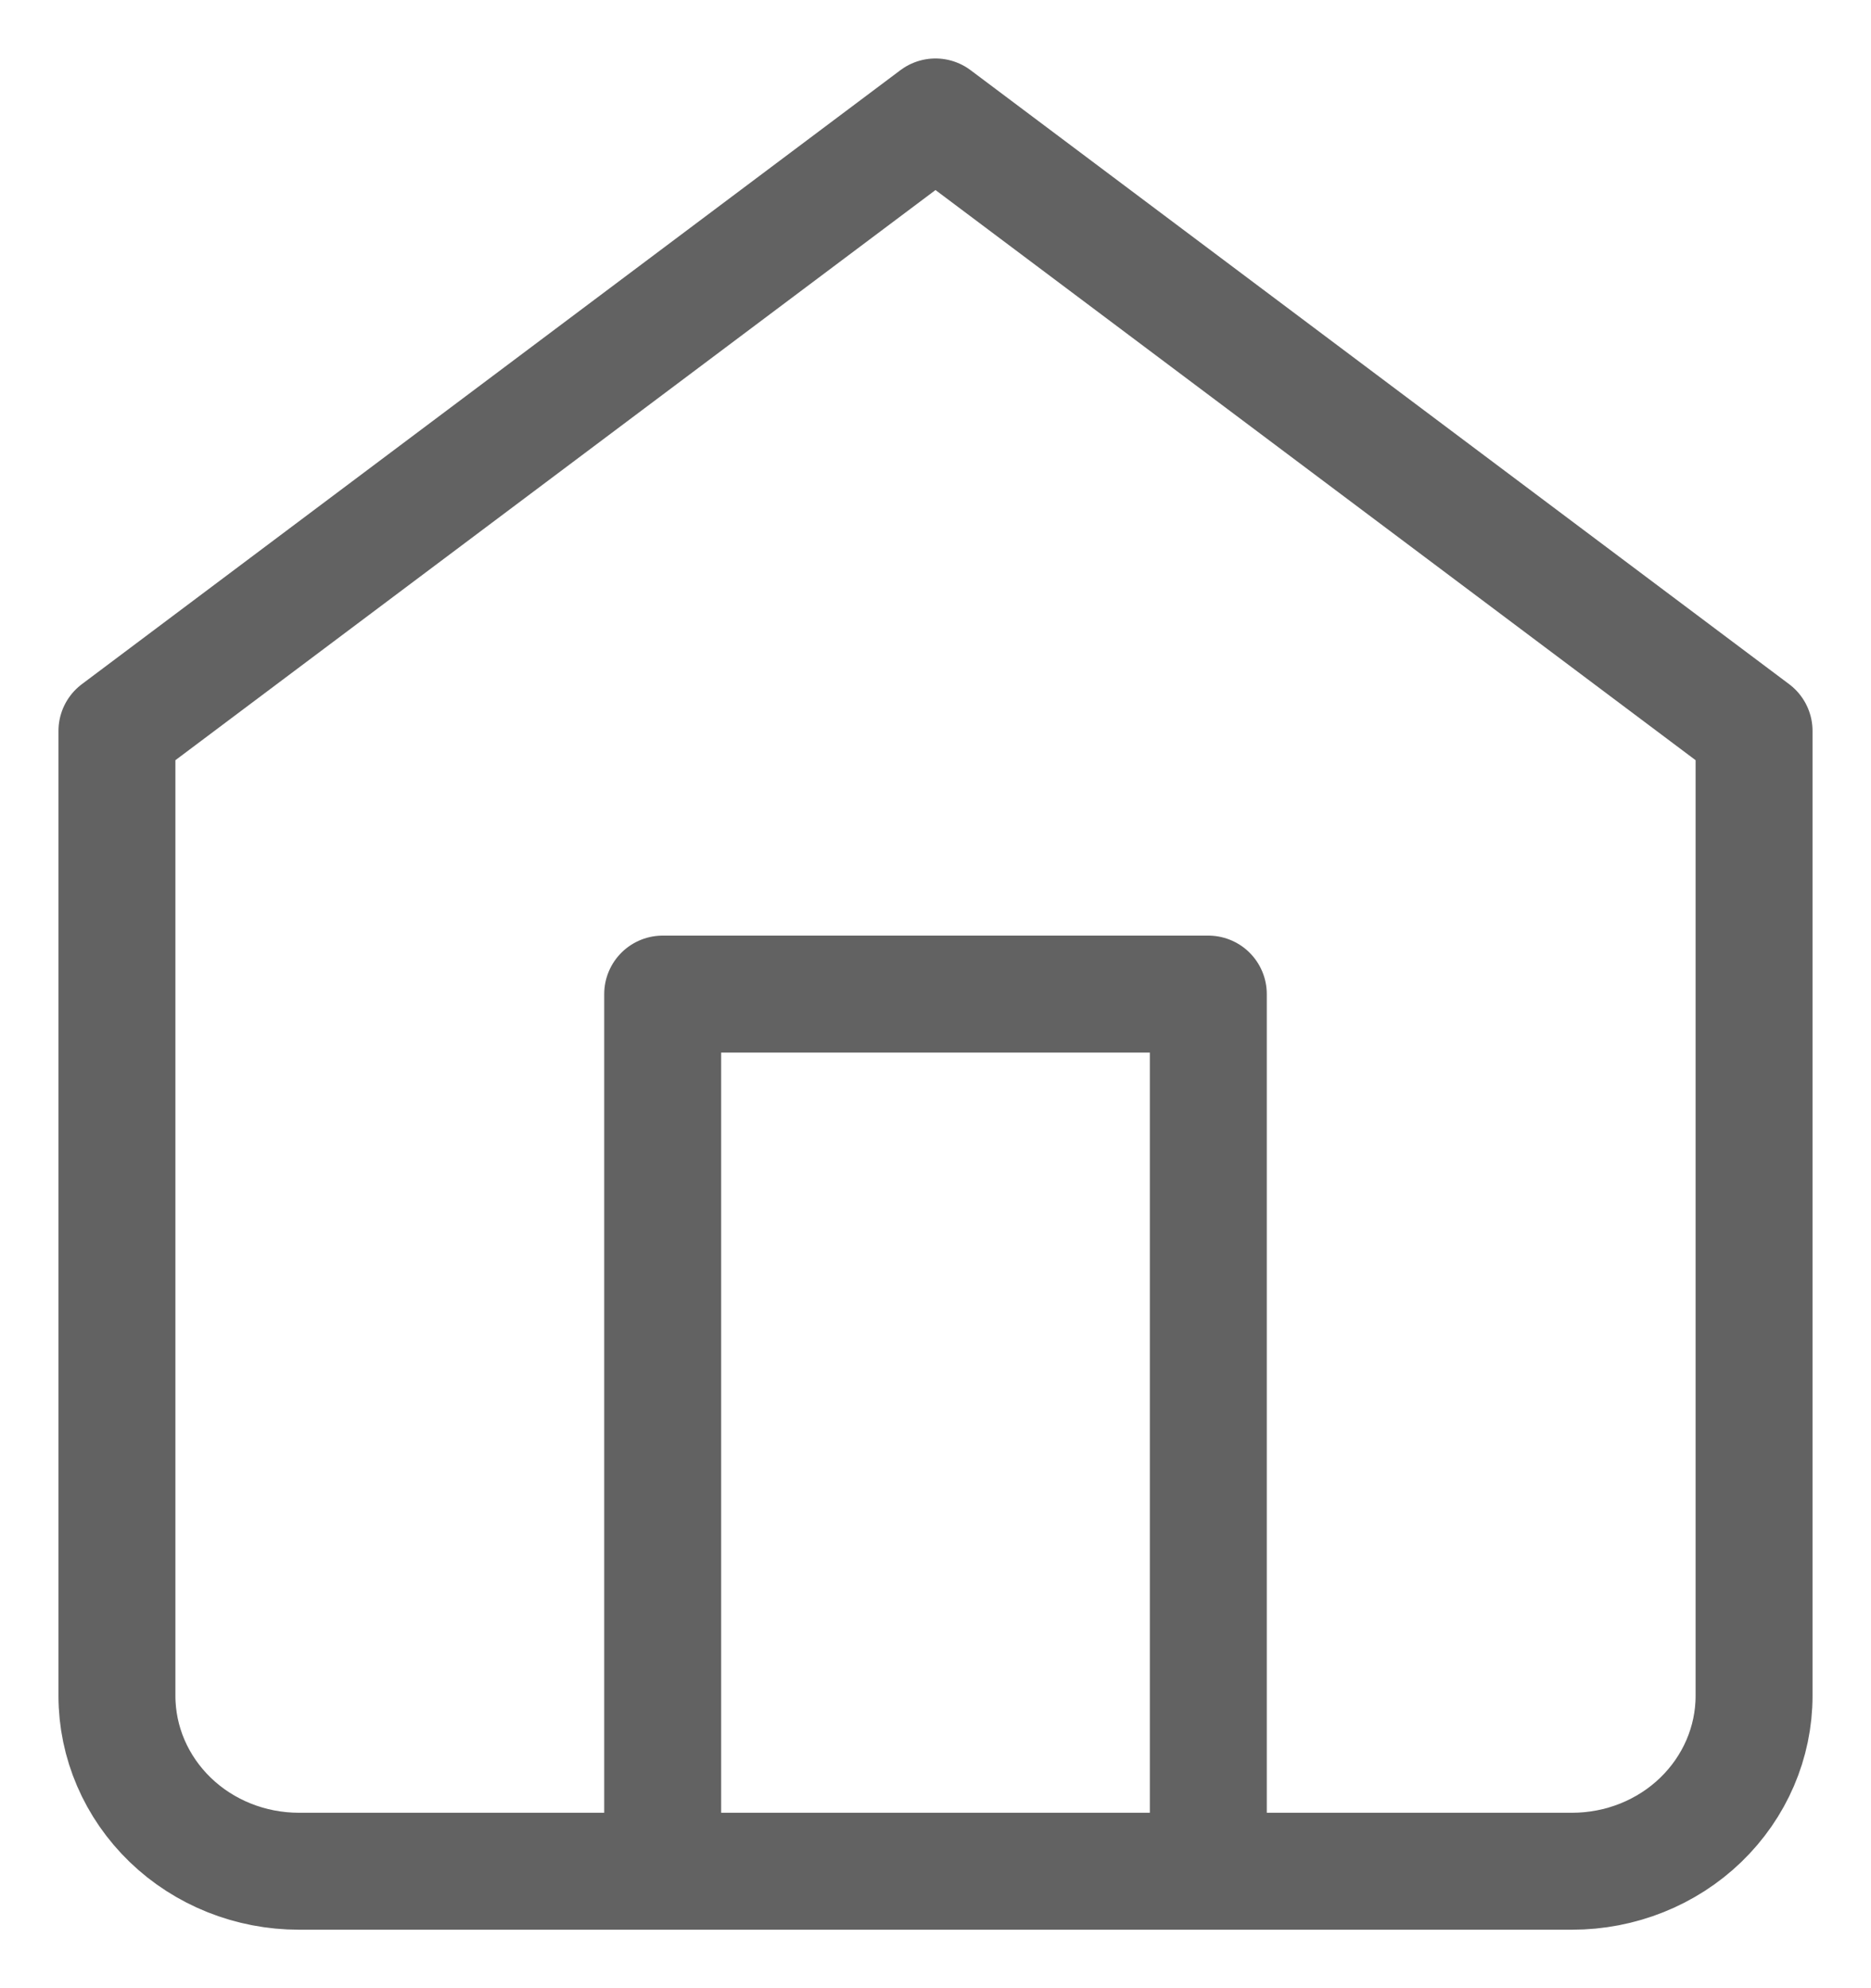 <svg width="16" height="17" viewBox="0 0 16 17" fill="none" xmlns="http://www.w3.org/2000/svg">
<path d="M5.667 16V8.5H10.333V16M1 6.25L8 1L15 6.25V14.5C15 14.898 14.836 15.279 14.544 15.561C14.253 15.842 13.857 16 13.444 16H2.556C2.143 16 1.747 15.842 1.456 15.561C1.164 15.279 1 14.898 1 14.5V6.25Z" stroke="#626262" stroke-linecap="round" stroke-linejoin="round"/>
</svg>

